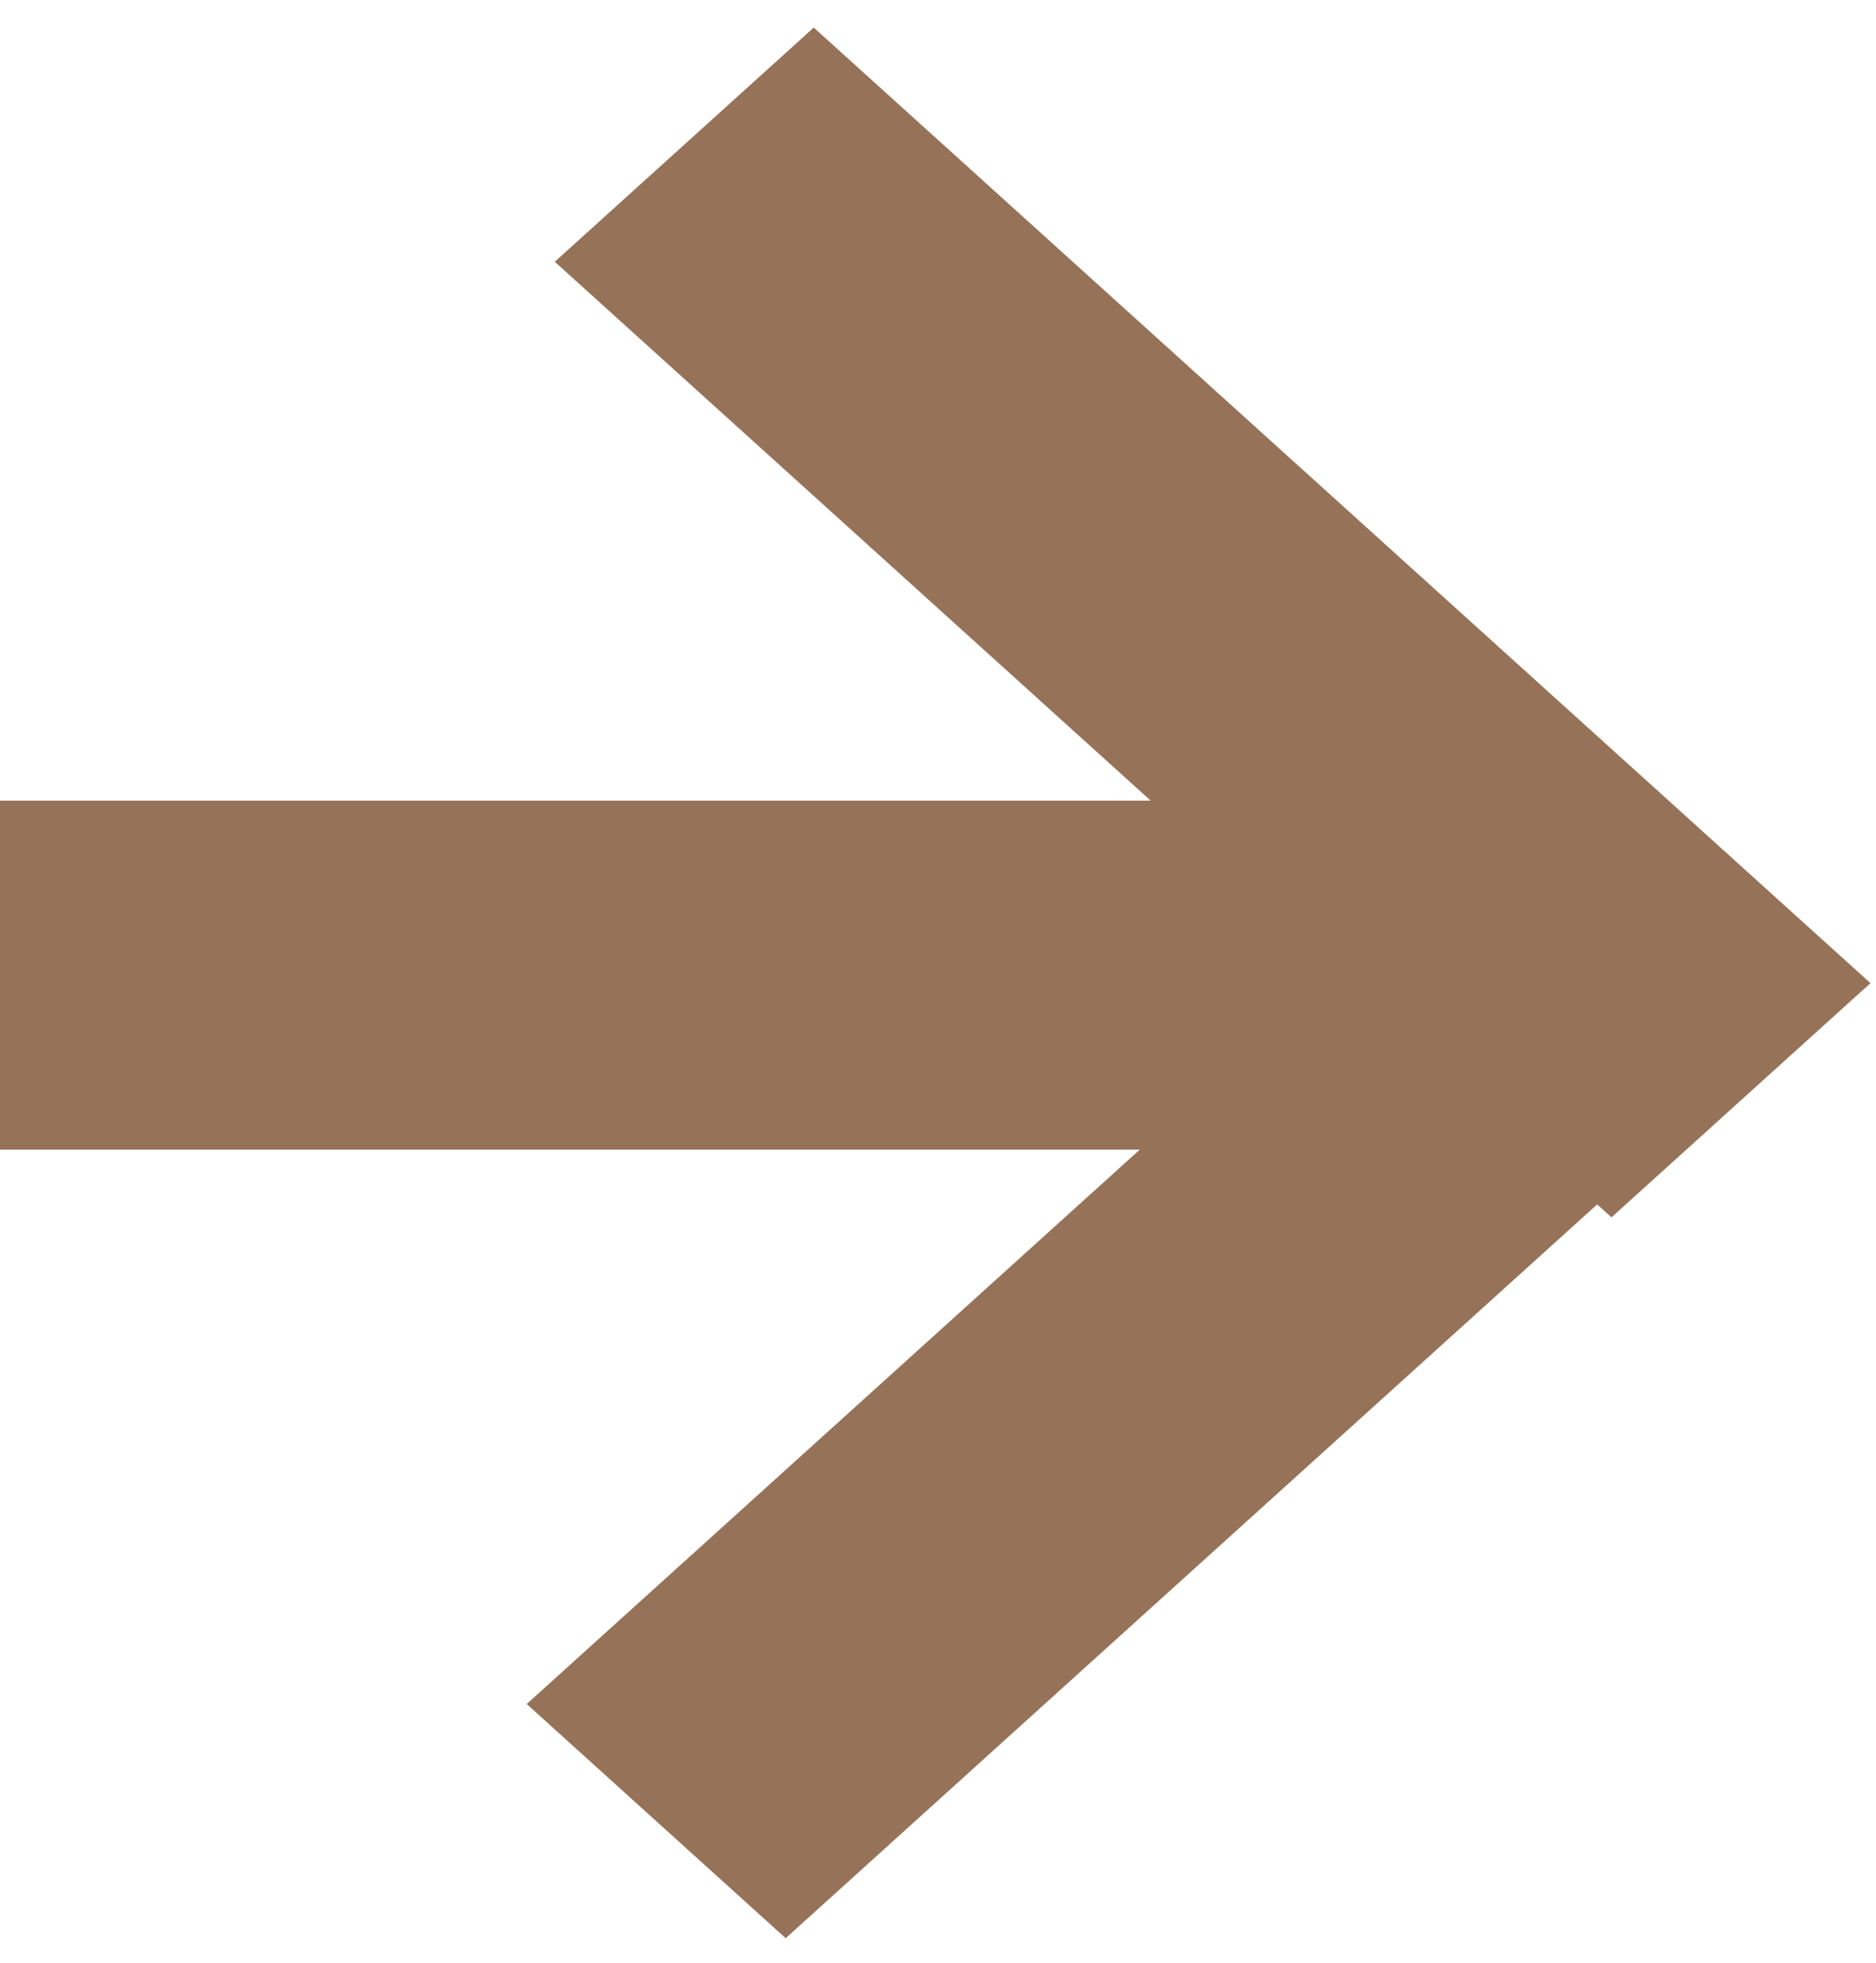 <svg width="43" height="45" viewBox="0 0 43 45" fill="none" xmlns="http://www.w3.org/2000/svg">
<line x1="0" y1="22.352" x2="34.234" y2="22.352" stroke="#967258" stroke-width="8"/>
<line y1="-4" x2="32.643" y2="-4" transform="matrix(0.742 0.671 -0.742 0.671 12.716 6)" stroke="#967258" stroke-width="8"/>
<line y1="-4" x2="27.979" y2="-4" transform="matrix(0.742 -0.671 0.742 0.671 18.009 44.427)" stroke="#967258" stroke-width="8"/>
</svg>
